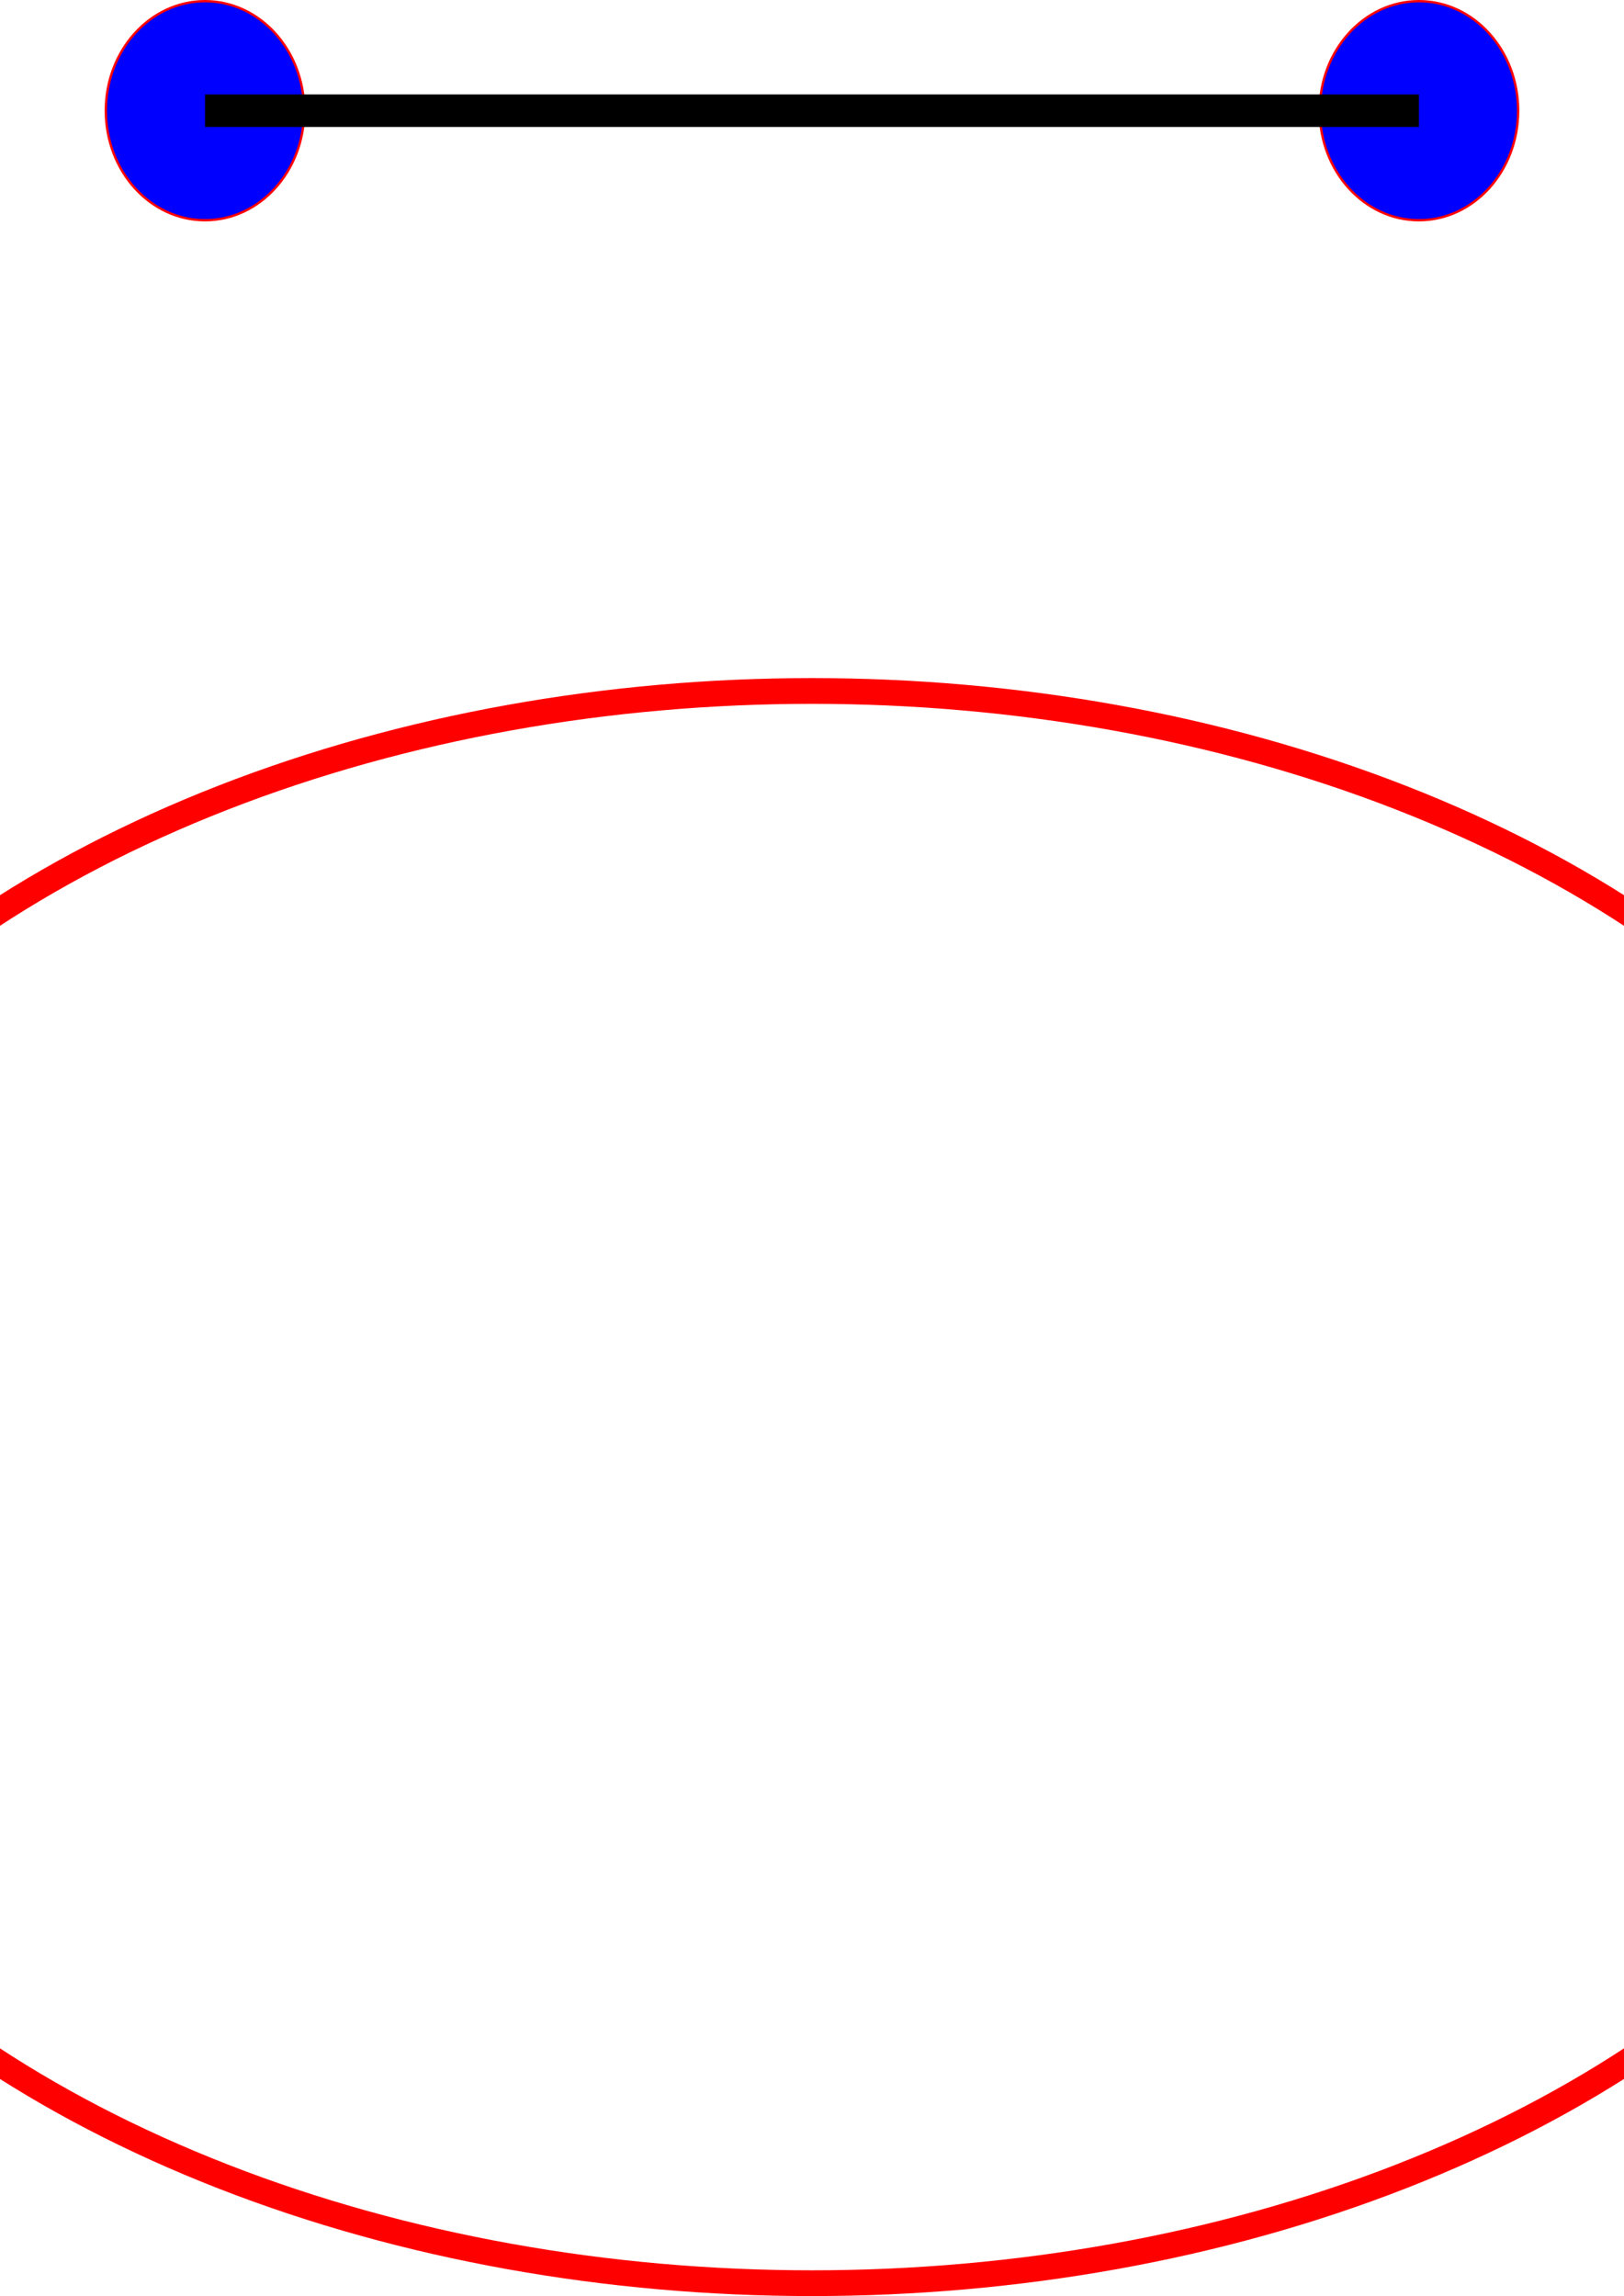 <?xml version="1.0" encoding="UTF-8" standalone="no"?>
<!-- Created with Inkscape (http://www.inkscape.org/) -->

<svg
   width="49.942mm"
   height="70.62mm"
   viewBox="0 0 49.942 70.62"
   version="1.1"
   id="svg5"
   inkscape:version="1.1 (c4e8f9ed74, 2021-05-24)"
   sodipodi:docname="drawing.svg"
   xmlns:inkscape="http://www.inkscape.org/namespaces/inkscape"
   xmlns:sodipodi="http://sodipodi.sourceforge.net/DTD/sodipodi-0.dtd"
   xmlns="http://www.w3.org/2000/svg"
   xmlns:svg="http://www.w3.org/2000/svg">
  <sodipodi:namedview
     id="namedview7"
     pagecolor="#ffffff"
     bordercolor="#666666"
     borderopacity="1.0"
     inkscape:pageshadow="2"
     inkscape:pageopacity="0.0"
     inkscape:pagecheckerboard="0"
     inkscape:document-units="mm"
     showgrid="false"
     inkscape:snap-center="true"
     inkscape:zoom="0.42760943"
     inkscape:cx="122.77559"
     inkscape:cy="-39.755906"
     inkscape:window-width="810"
     inkscape:window-height="574"
     inkscape:window-x="0"
     inkscape:window-y="26"
     inkscape:window-maximized="1"
     inkscape:current-layer="layer1" />
  <defs
     id="defs2" />
  <g
     inkscape:label="Layer 1"
     inkscape:groupmode="layer"
     id="layer1"
     transform="translate(-71.773,-110.005)">
    <ellipse
       style="fill:none;stroke:#ff0000;stroke-width:0.792;stroke-miterlimit:4;stroke-dasharray:none;stroke-dashoffset:0;stroke-opacity:1"
       id="path31"
       cx="96.744"
       cy="155.743"
       rx="36.216"
       ry="24.486" />
    <g
       id="g1836"
       transform="translate(10.057,2.809)">
      <ellipse
         style="fill:#0000ff;fill-opacity:1;stroke:#ff0000;stroke-width:0.072;stroke-miterlimit:4;stroke-dasharray:none;stroke-dashoffset:0;stroke-opacity:1"
         id="path1148"
         cx="68.021"
         cy="110.601"
         rx="3.051"
         ry="3.369" />
      <ellipse
         style="fill:#0000ff;fill-opacity:1;stroke:#ff0000;stroke-width:0.072;stroke-miterlimit:4;stroke-dasharray:none;stroke-dashoffset:0;stroke-opacity:1"
         id="path1148-3"
         cx="105.352"
         cy="110.601"
         rx="3.051"
         ry="3.369" />
      <path
         style="fill:none;stroke:#000000;stroke-width:1;stroke-linecap:butt;stroke-linejoin:miter;stroke-miterlimit:4;stroke-dasharray:none;stroke-opacity:1"
         d="m 68.021,110.601 c 37.331,0 37.331,0 37.331,0"
         id="path1694" />
    </g>
  </g>
</svg>
